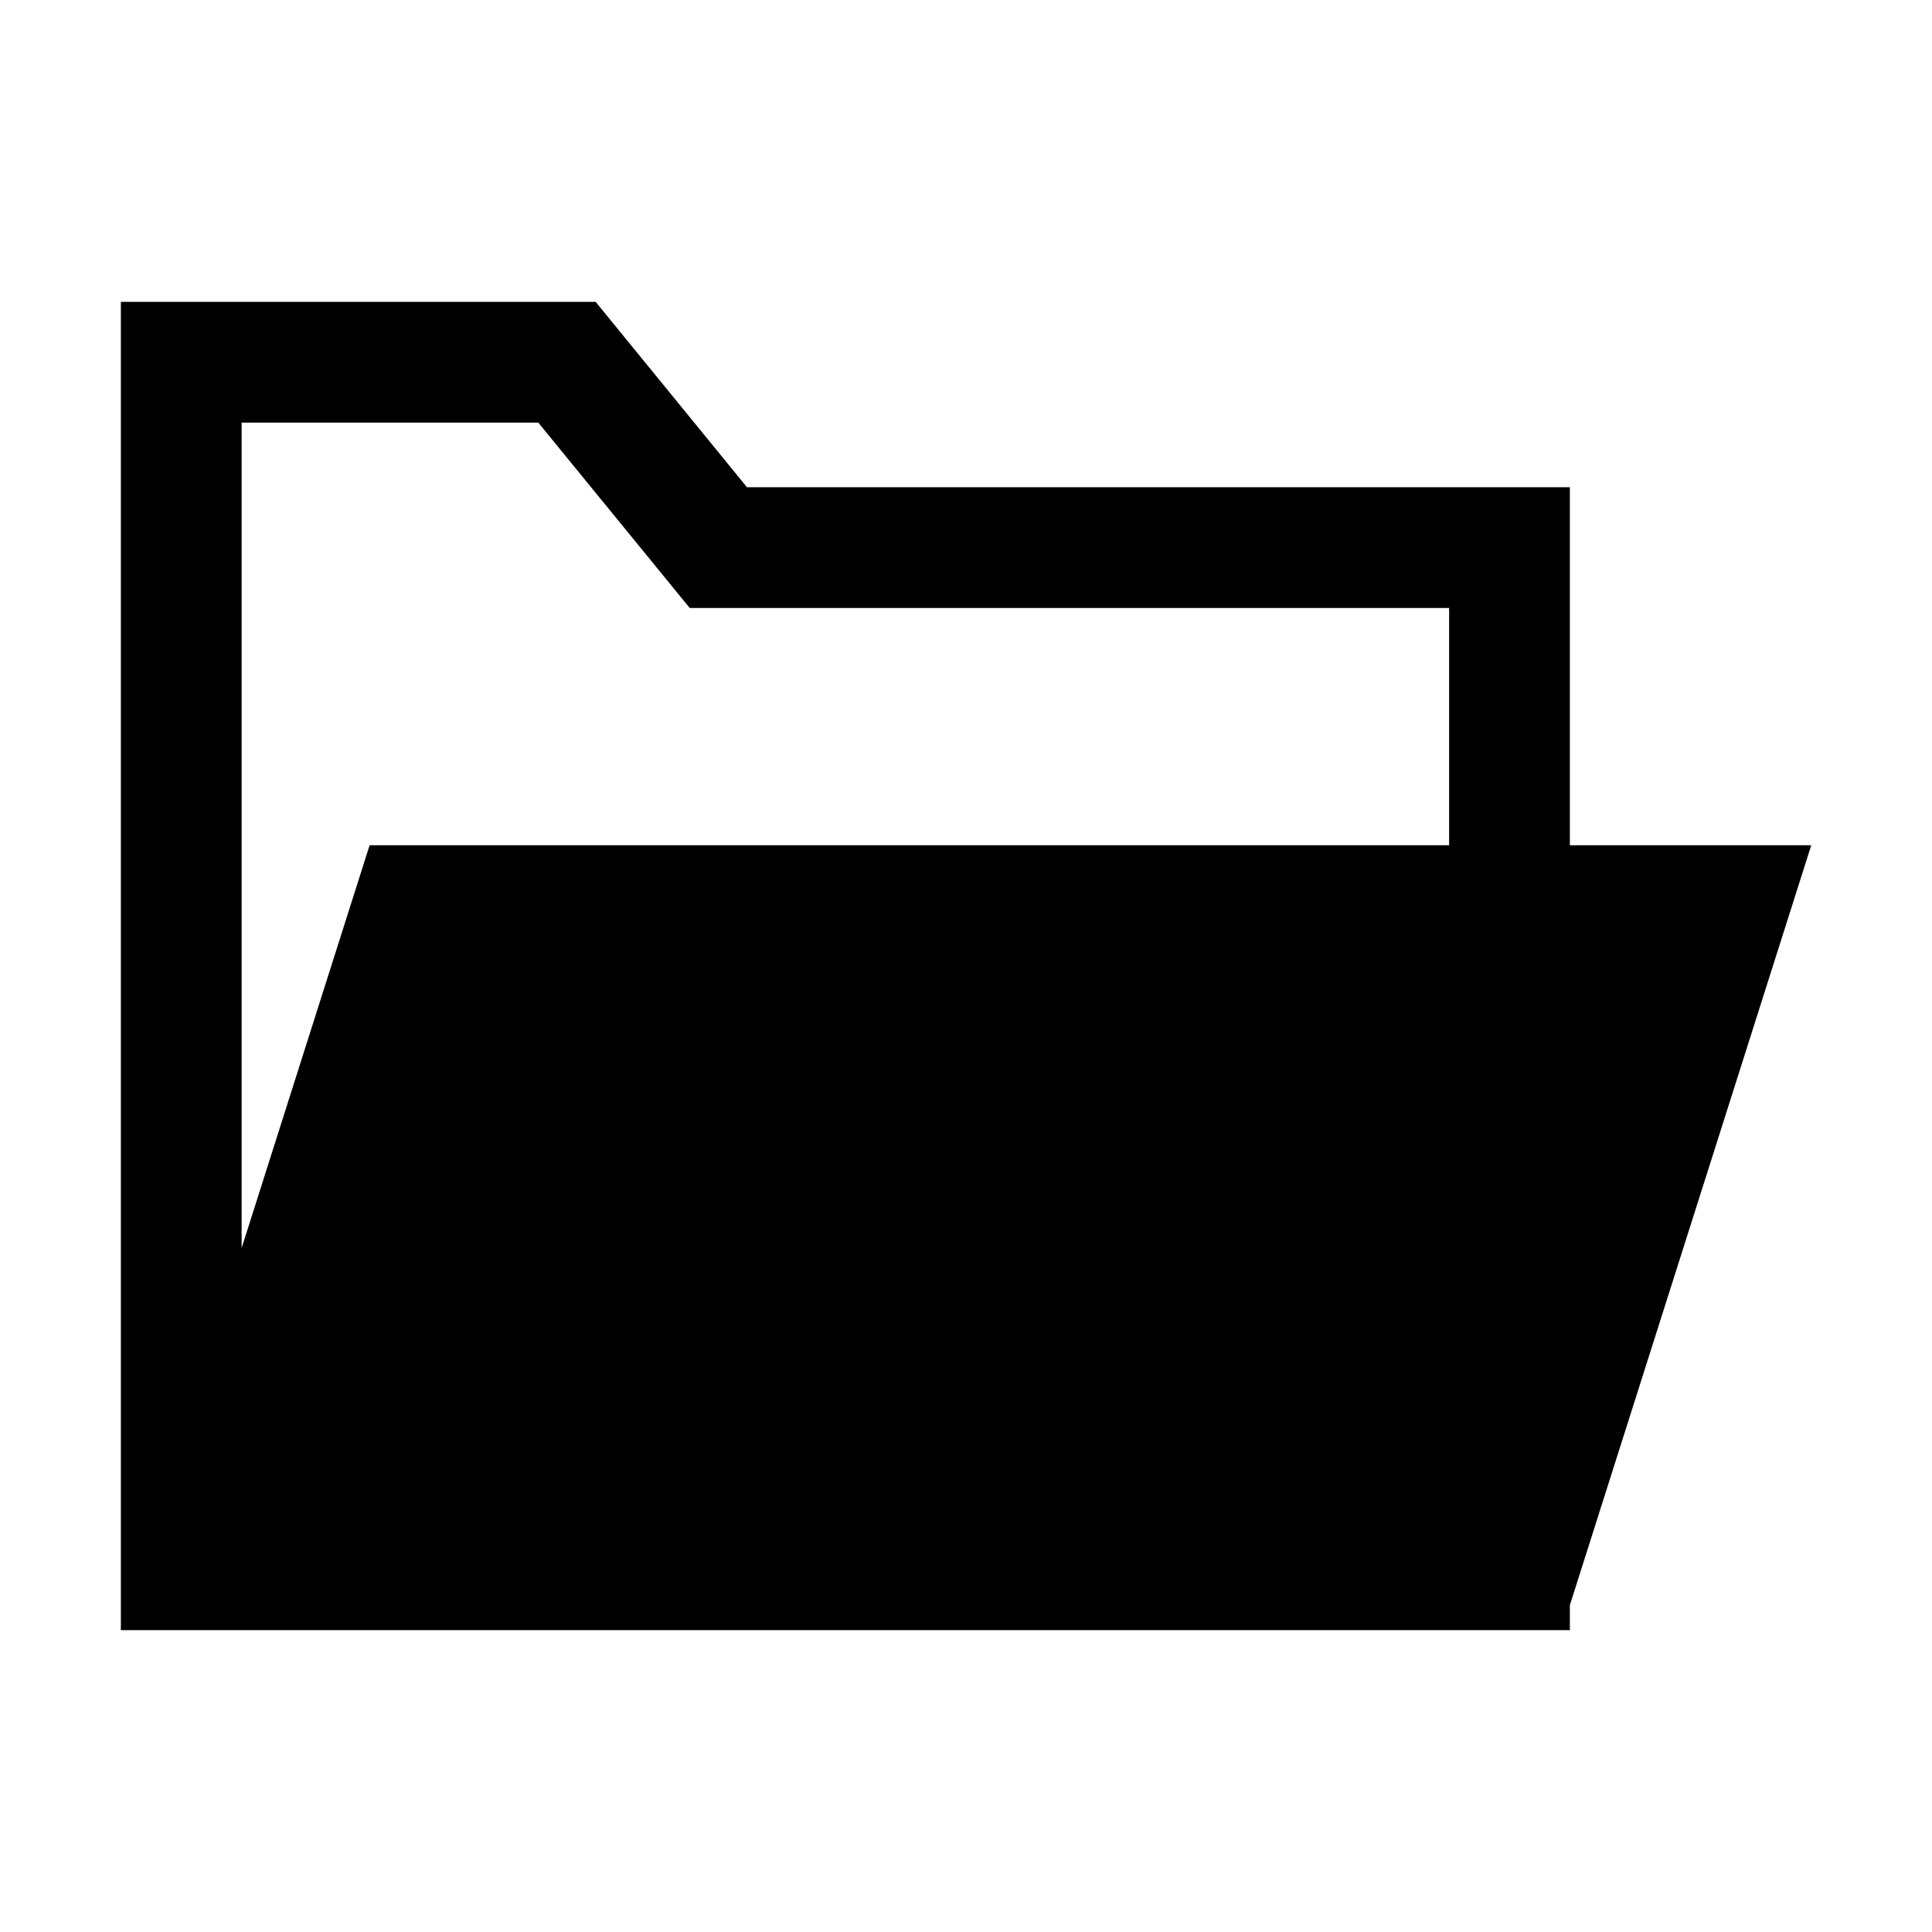 <svg width="16" height="16" viewBox="0 0 16 16" xmlns="http://www.w3.org/2000/svg">
<path d="M4.933 2.5H1.001V13.483L1 13.485L1.001 13.5H13.001V13.293L15 7H13.001V4.035H6.186L4.933 2.5ZM12.001 7H3.061L2.001 10.336V3.5H4.458L5.712 5.035H12.001V7Z" fill="currentColor"/>
</svg>
